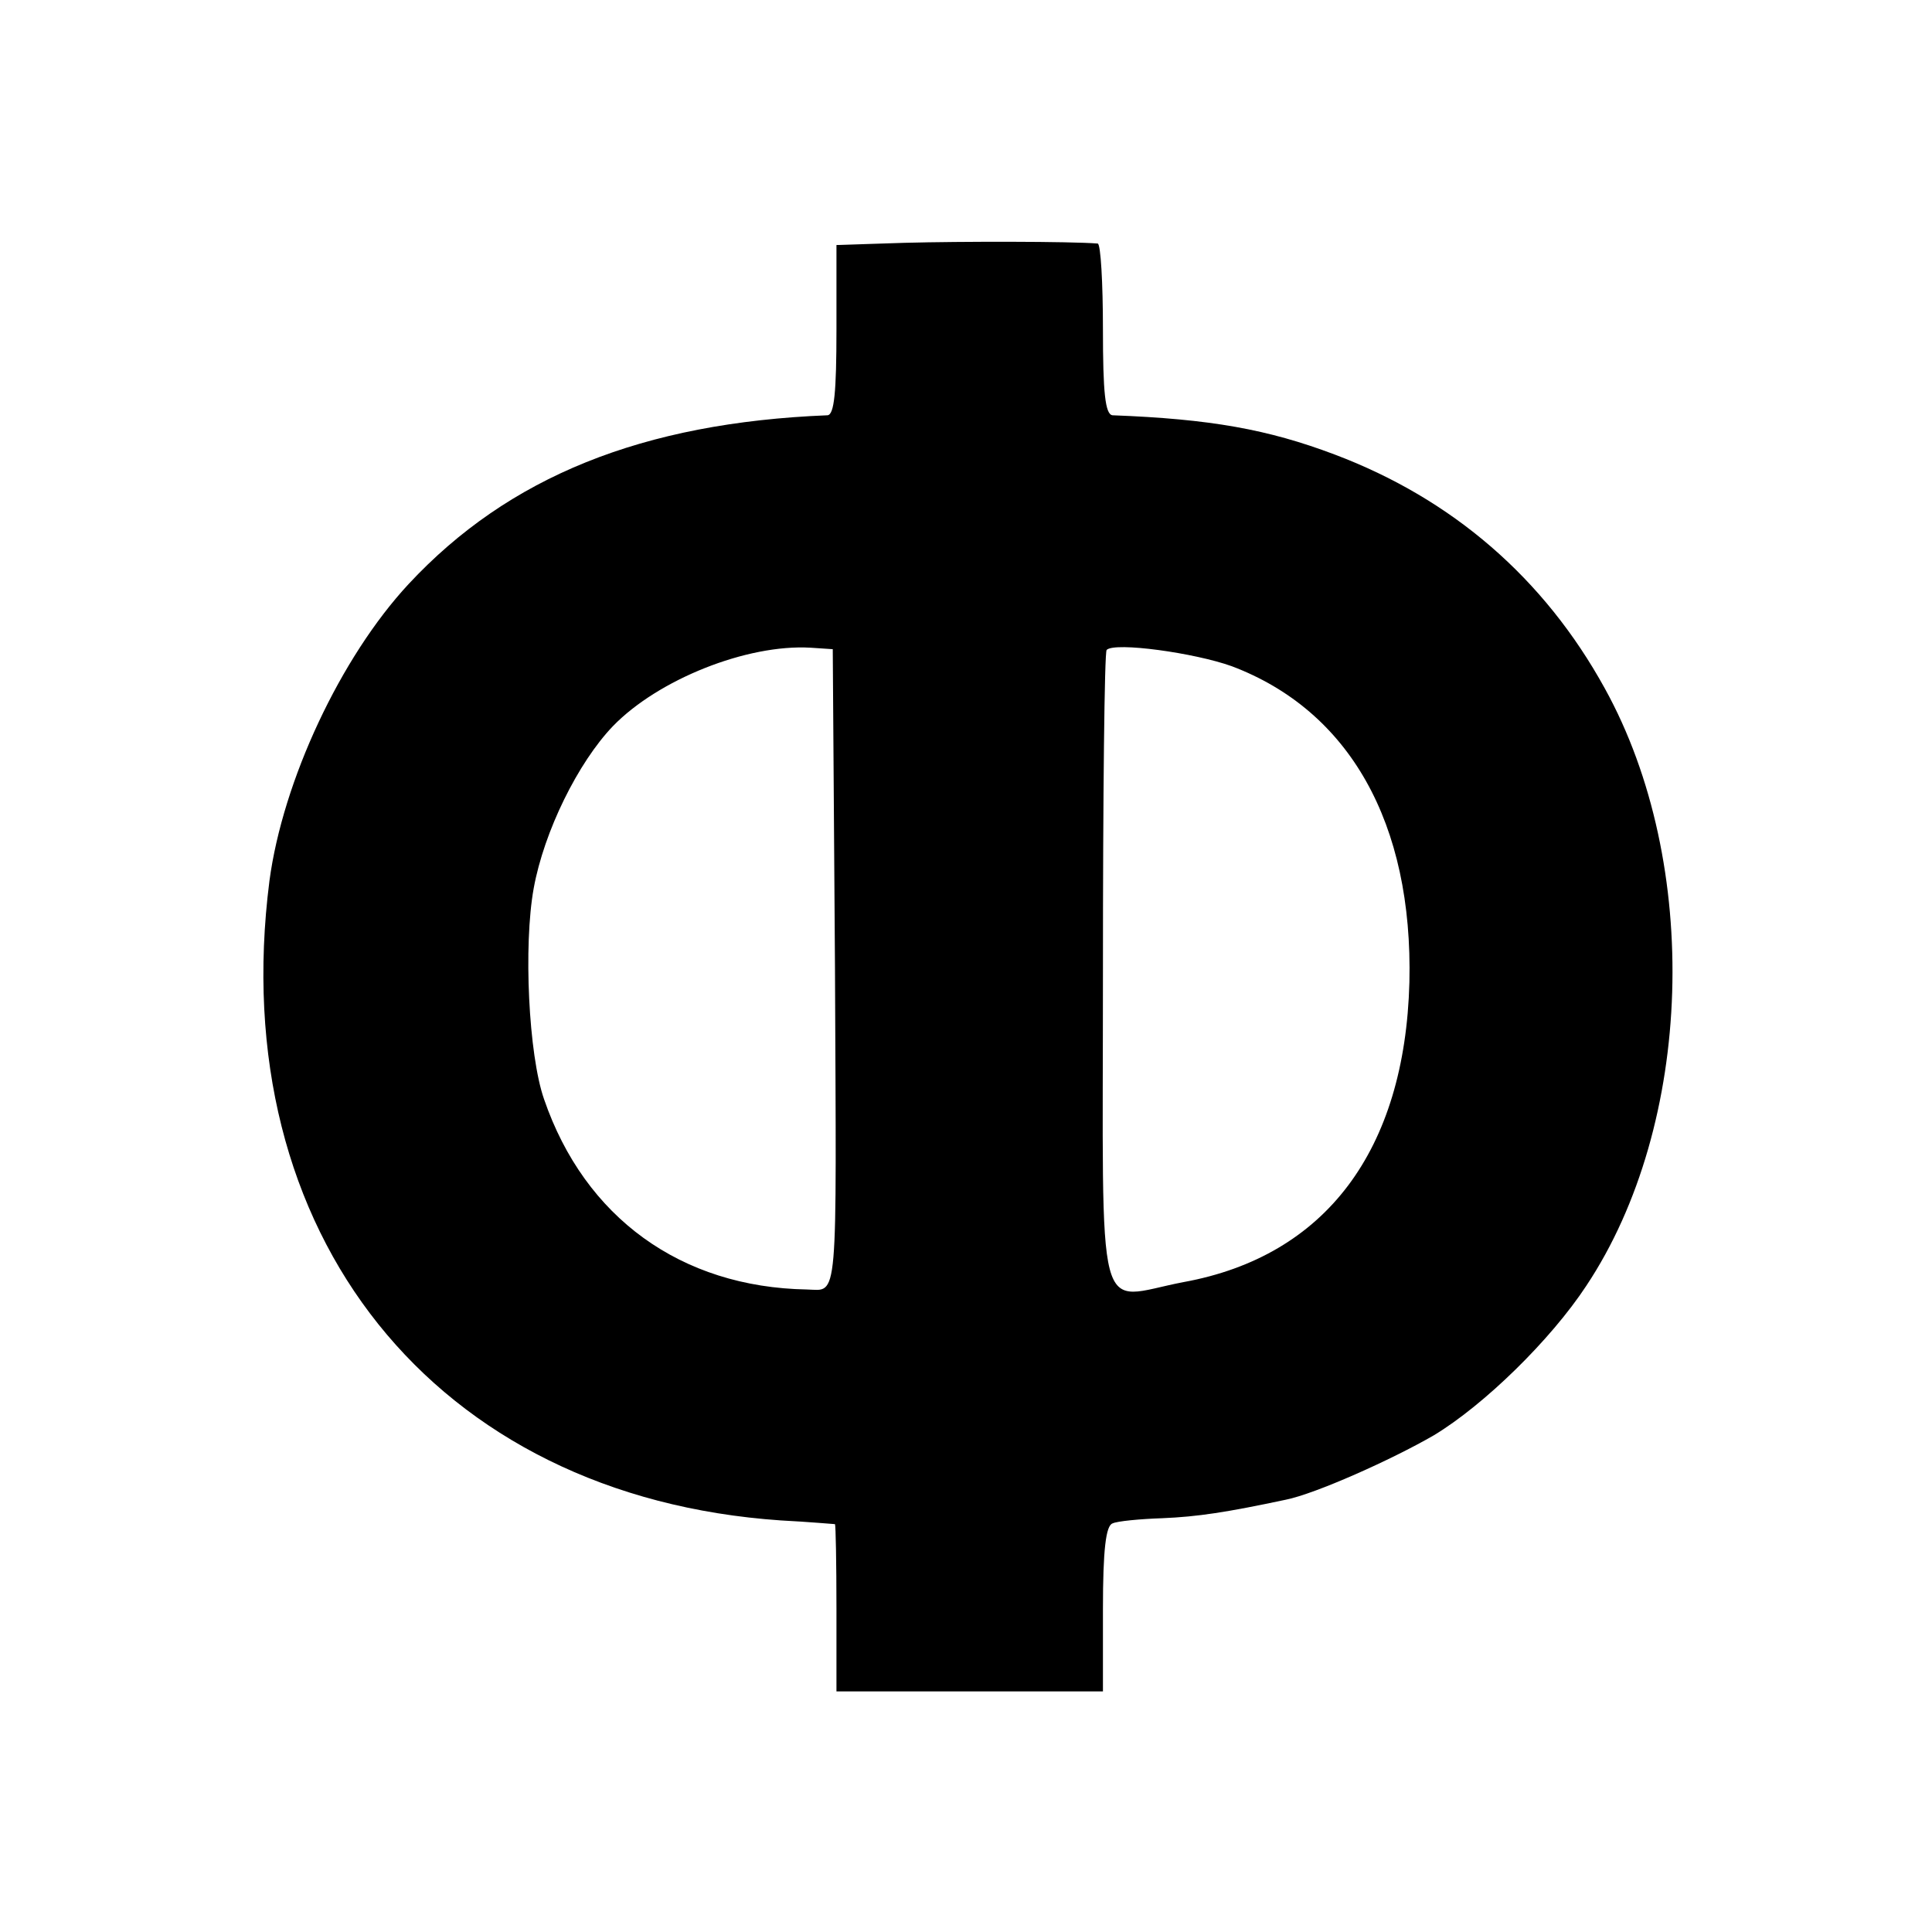 <?xml version="1.0" standalone="no"?>
<!DOCTYPE svg PUBLIC "-//W3C//DTD SVG 20010904//EN"
 "http://www.w3.org/TR/2001/REC-SVG-20010904/DTD/svg10.dtd">
<svg version="1.0" xmlns="http://www.w3.org/2000/svg"
 width="261pt" height="261pt" viewBox="0 0 261 261"
 preserveAspectRatio="xMidYMid meet">
<g transform="translate(0,261) scale(0.1,-0.1)"
fill="#000000" stroke="none">
<path d="M1223 2282 l-93 -3 0 -114 c0 -85 -3 -115 -12 -116 -250 -10 -431
-83 -566 -228 -92 -99 -170 -266 -188 -401 -61 -477 223 -832 691 -864 39 -2
71 -5 73 -5 1 -1 2 -52 2 -114 l0 -112 180 0 180 0 0 111 c0 81 4 113 13 116
6 3 37 6 67 7 48 2 87 8 167 25 40 8 143 54 200 87 68 41 158 129 206 202 145
218 156 570 25 807 -82 149 -206 256 -365 316 -90 34 -168 48 -300 53 -10 1
-13 31 -13 116 0 63 -3 115 -7 116 -37 3 -186 3 -260 1z m-95 -980 c2 -461 5
-435 -38 -434 -170 3 -300 97 -355 257 -21 60 -28 208 -14 285 14 77 60 170
107 219 61 63 181 111 267 106 l30 -2 3 -431z m536 408 c159 -60 245 -212 240
-427 -6 -227 -113 -370 -305 -405 -121 -23 -109 -70 -109 421 0 235 2 430 5
433 11 11 119 -4 169 -22z"/>
</g>
</svg>
